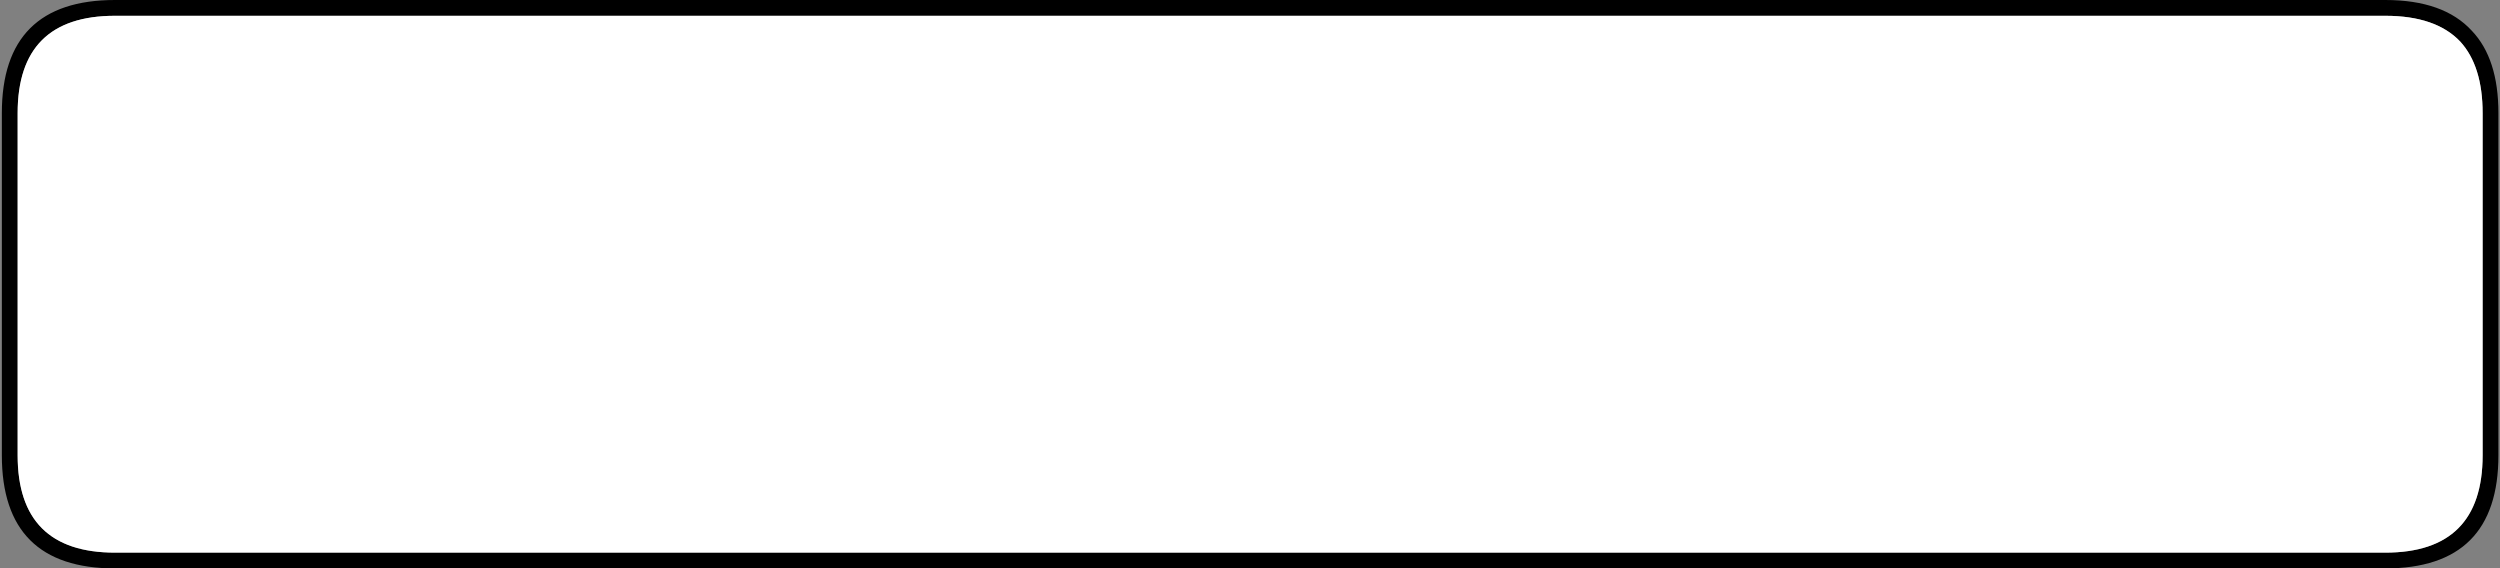 
<svg xmlns="http://www.w3.org/2000/svg" version="1.1" xmlns:xlink="http://www.w3.org/1999/xlink" preserveAspectRatio="none" x="0px" y="0px" width="475px" height="108px" viewBox="0 0 475 108">
<rect x="0" y="0" width="475" height="108" fill="#808080" stroke="none"/>
<defs>
<g id="Layer1_0_MEMBER_0_FILL">
<path fill="#000000" stroke="none" d="
M 469.65 5.85
Q 464.3 0 453.2 0
L 21.85 0
Q 0.35 0 0.35 21.5
L 0.35 86.5
Q 0.35 108 21.85 108
L 453.2 108
Q 474.7 108 474.7 86.5
L 474.7 21.5
Q 474.7 11.15 469.65 5.85
M 453.2 3
Q 462.8 3 467.45 7.9 471.7 12.55 471.7 21.5
L 471.7 86.5
Q 471.7 105 453.2 105
L 21.85 105
Q 3.35 105 3.35 86.5
L 3.35 21.5
Q 3.35 3 21.85 3
L 453.2 3 Z"/>

<path fill="#FFFFFF" stroke="none" d="
M 467.45 7.9
Q 462.8 3 453.2 3
L 21.85 3
Q 3.35 3 3.35 21.5
L 3.35 86.5
Q 3.35 105 21.85 105
L 453.2 105
Q 471.7 105 471.7 86.5
L 471.7 21.5
Q 471.7 12.55 467.45 7.9 Z"/>
</g>
</defs>

<g transform="matrix( 1, 0, 0, 1, 0,0) ">
<use xlink:href="#Layer1_0_MEMBER_0_FILL"/>
</g>
</svg>
